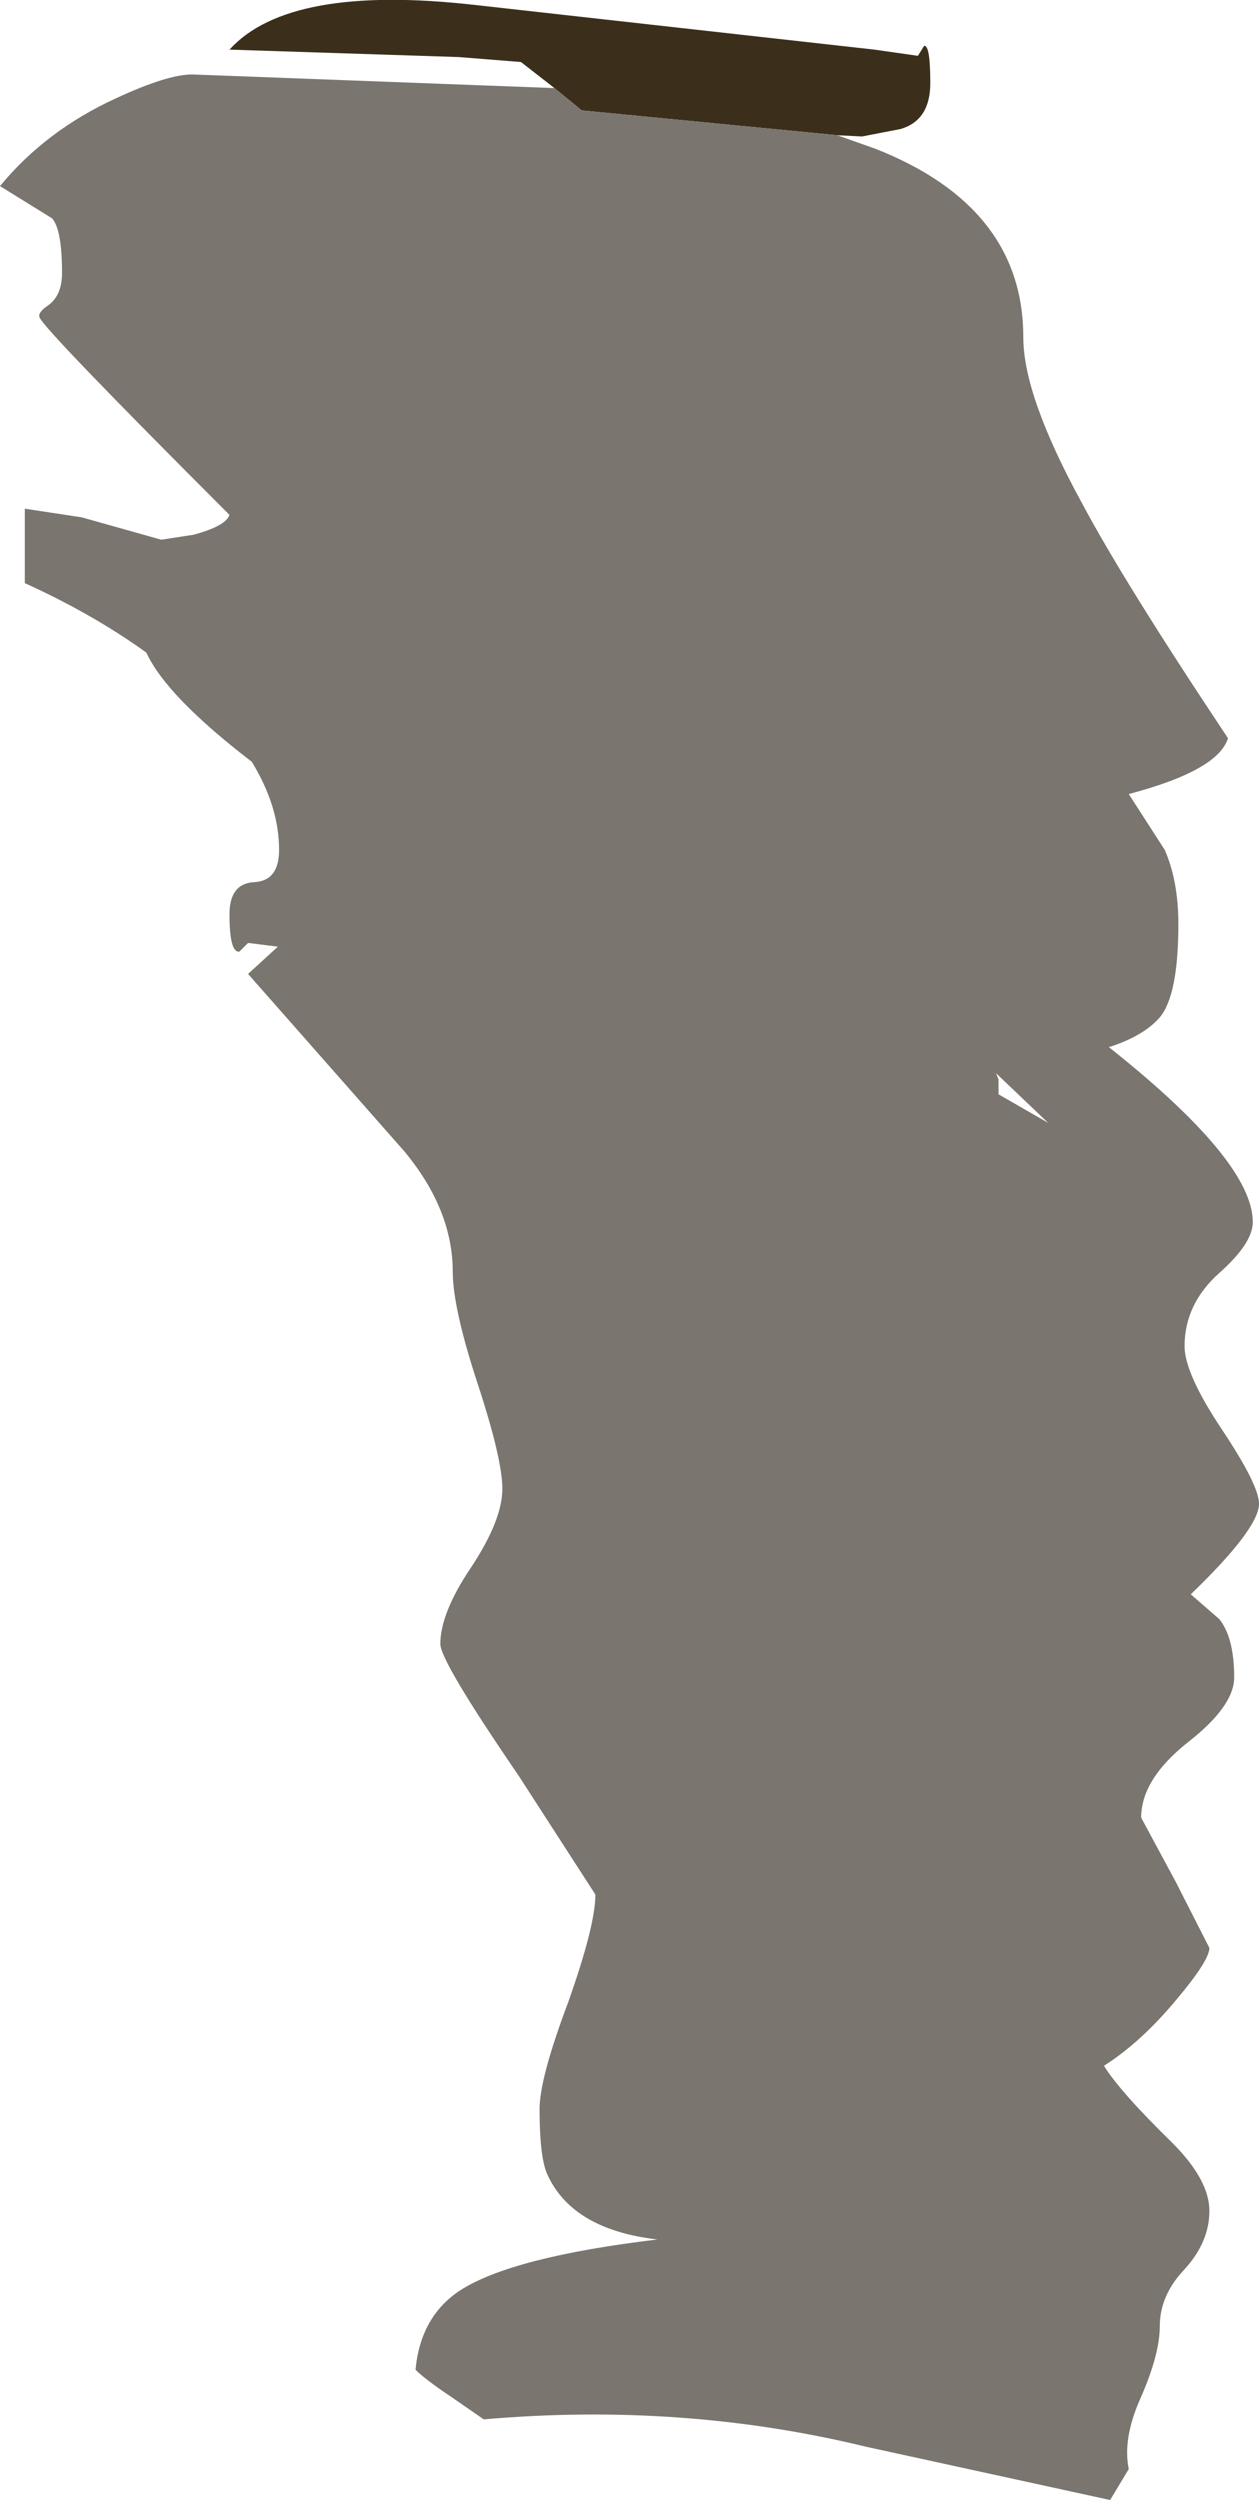 <?xml version="1.0" encoding="UTF-8" standalone="no"?>
<svg xmlns:ffdec="https://www.free-decompiler.com/flash" xmlns:xlink="http://www.w3.org/1999/xlink" ffdec:objectType="shape" height="100.75px" width="50.75px" xmlns="http://www.w3.org/2000/svg">
  <g transform="matrix(1.0, 0.0, 0.0, 1.0, -434.25, 779.85)">
    <path d="M456.6 -776.3 L455.25 -777.35 452.75 -777.55 443.5 -777.85 Q445.9 -780.5 453.4 -779.65 L469.5 -777.85 471.25 -777.6 471.5 -778.0 Q471.75 -778.05 471.75 -776.5 471.75 -775.0 470.55 -774.65 L469.0 -774.35 468.0 -774.4 457.7 -775.4 456.6 -776.3" fill="#3b2f1c" fill-rule="evenodd" stroke="none"/>
    <path d="M468.0 -774.4 L469.55 -773.85 Q475.5 -771.5 475.5 -766.25 475.5 -763.9 477.85 -759.6 479.55 -756.4 483.75 -750.1 483.35 -748.8 479.75 -747.85 L481.2 -745.6 Q481.75 -744.35 481.75 -742.6 481.75 -739.75 481.0 -738.85 480.35 -738.1 478.95 -737.65 484.75 -733.05 484.75 -730.6 484.75 -729.75 483.4 -728.55 482.0 -727.3 482.0 -725.6 482.0 -724.5 483.5 -722.25 485.0 -720.0 485.0 -719.25 485.0 -718.25 482.25 -715.6 L483.4 -714.6 Q484.0 -713.85 484.0 -712.25 484.0 -711.1 482.15 -709.65 480.25 -708.15 480.25 -706.6 L481.65 -704.0 483.0 -701.35 Q483.0 -700.85 481.7 -699.3 480.25 -697.55 478.75 -696.6 479.4 -695.55 481.5 -693.5 483.0 -692.0 483.0 -690.75 483.0 -689.5 482.0 -688.4 481.0 -687.35 481.0 -686.1 481.0 -684.95 480.2 -683.15 479.5 -681.55 479.75 -680.35 L479.0 -679.1 469.15 -681.25 Q461.75 -683.05 453.75 -682.35 L452.45 -683.25 Q451.4 -683.95 451.0 -684.35 451.2 -686.5 452.8 -687.55 454.9 -688.9 460.75 -689.6 457.3 -690.0 456.3 -692.25 456.0 -692.95 456.0 -694.85 456.0 -696.1 457.15 -699.15 458.25 -702.25 458.25 -703.5 L455.15 -708.3 Q452.0 -712.9 452.0 -713.6 452.0 -714.85 453.25 -716.7 454.5 -718.6 454.5 -719.85 454.5 -721.05 453.5 -724.1 452.5 -727.15 452.5 -728.6 452.5 -731.1 450.55 -733.45 L444.25 -740.6 445.45 -741.7 444.25 -741.85 443.9 -741.5 Q443.5 -741.45 443.5 -743.0 443.5 -744.25 444.5 -744.3 445.5 -744.35 445.5 -745.6 445.5 -747.35 444.4 -749.15 440.95 -751.8 440.15 -753.55 438.0 -755.1 435.25 -756.35 L435.25 -759.35 437.55 -759.0 440.75 -758.1 442.05 -758.3 Q443.35 -758.65 443.5 -759.1 436.05 -766.55 435.85 -767.05 435.75 -767.25 436.2 -767.55 436.75 -767.95 436.75 -768.85 436.75 -770.6 436.35 -771.05 L434.25 -772.35 Q436.1 -774.6 438.95 -775.9 441.0 -776.85 442.0 -776.85 L456.6 -776.3 457.7 -775.4 468.0 -774.4 M474.5 -736.35 L474.5 -735.75 476.5 -734.6 474.4 -736.6 474.5 -736.35" fill="#7a756e" fill-rule="evenodd" stroke="none"/>
  </g>
</svg>
